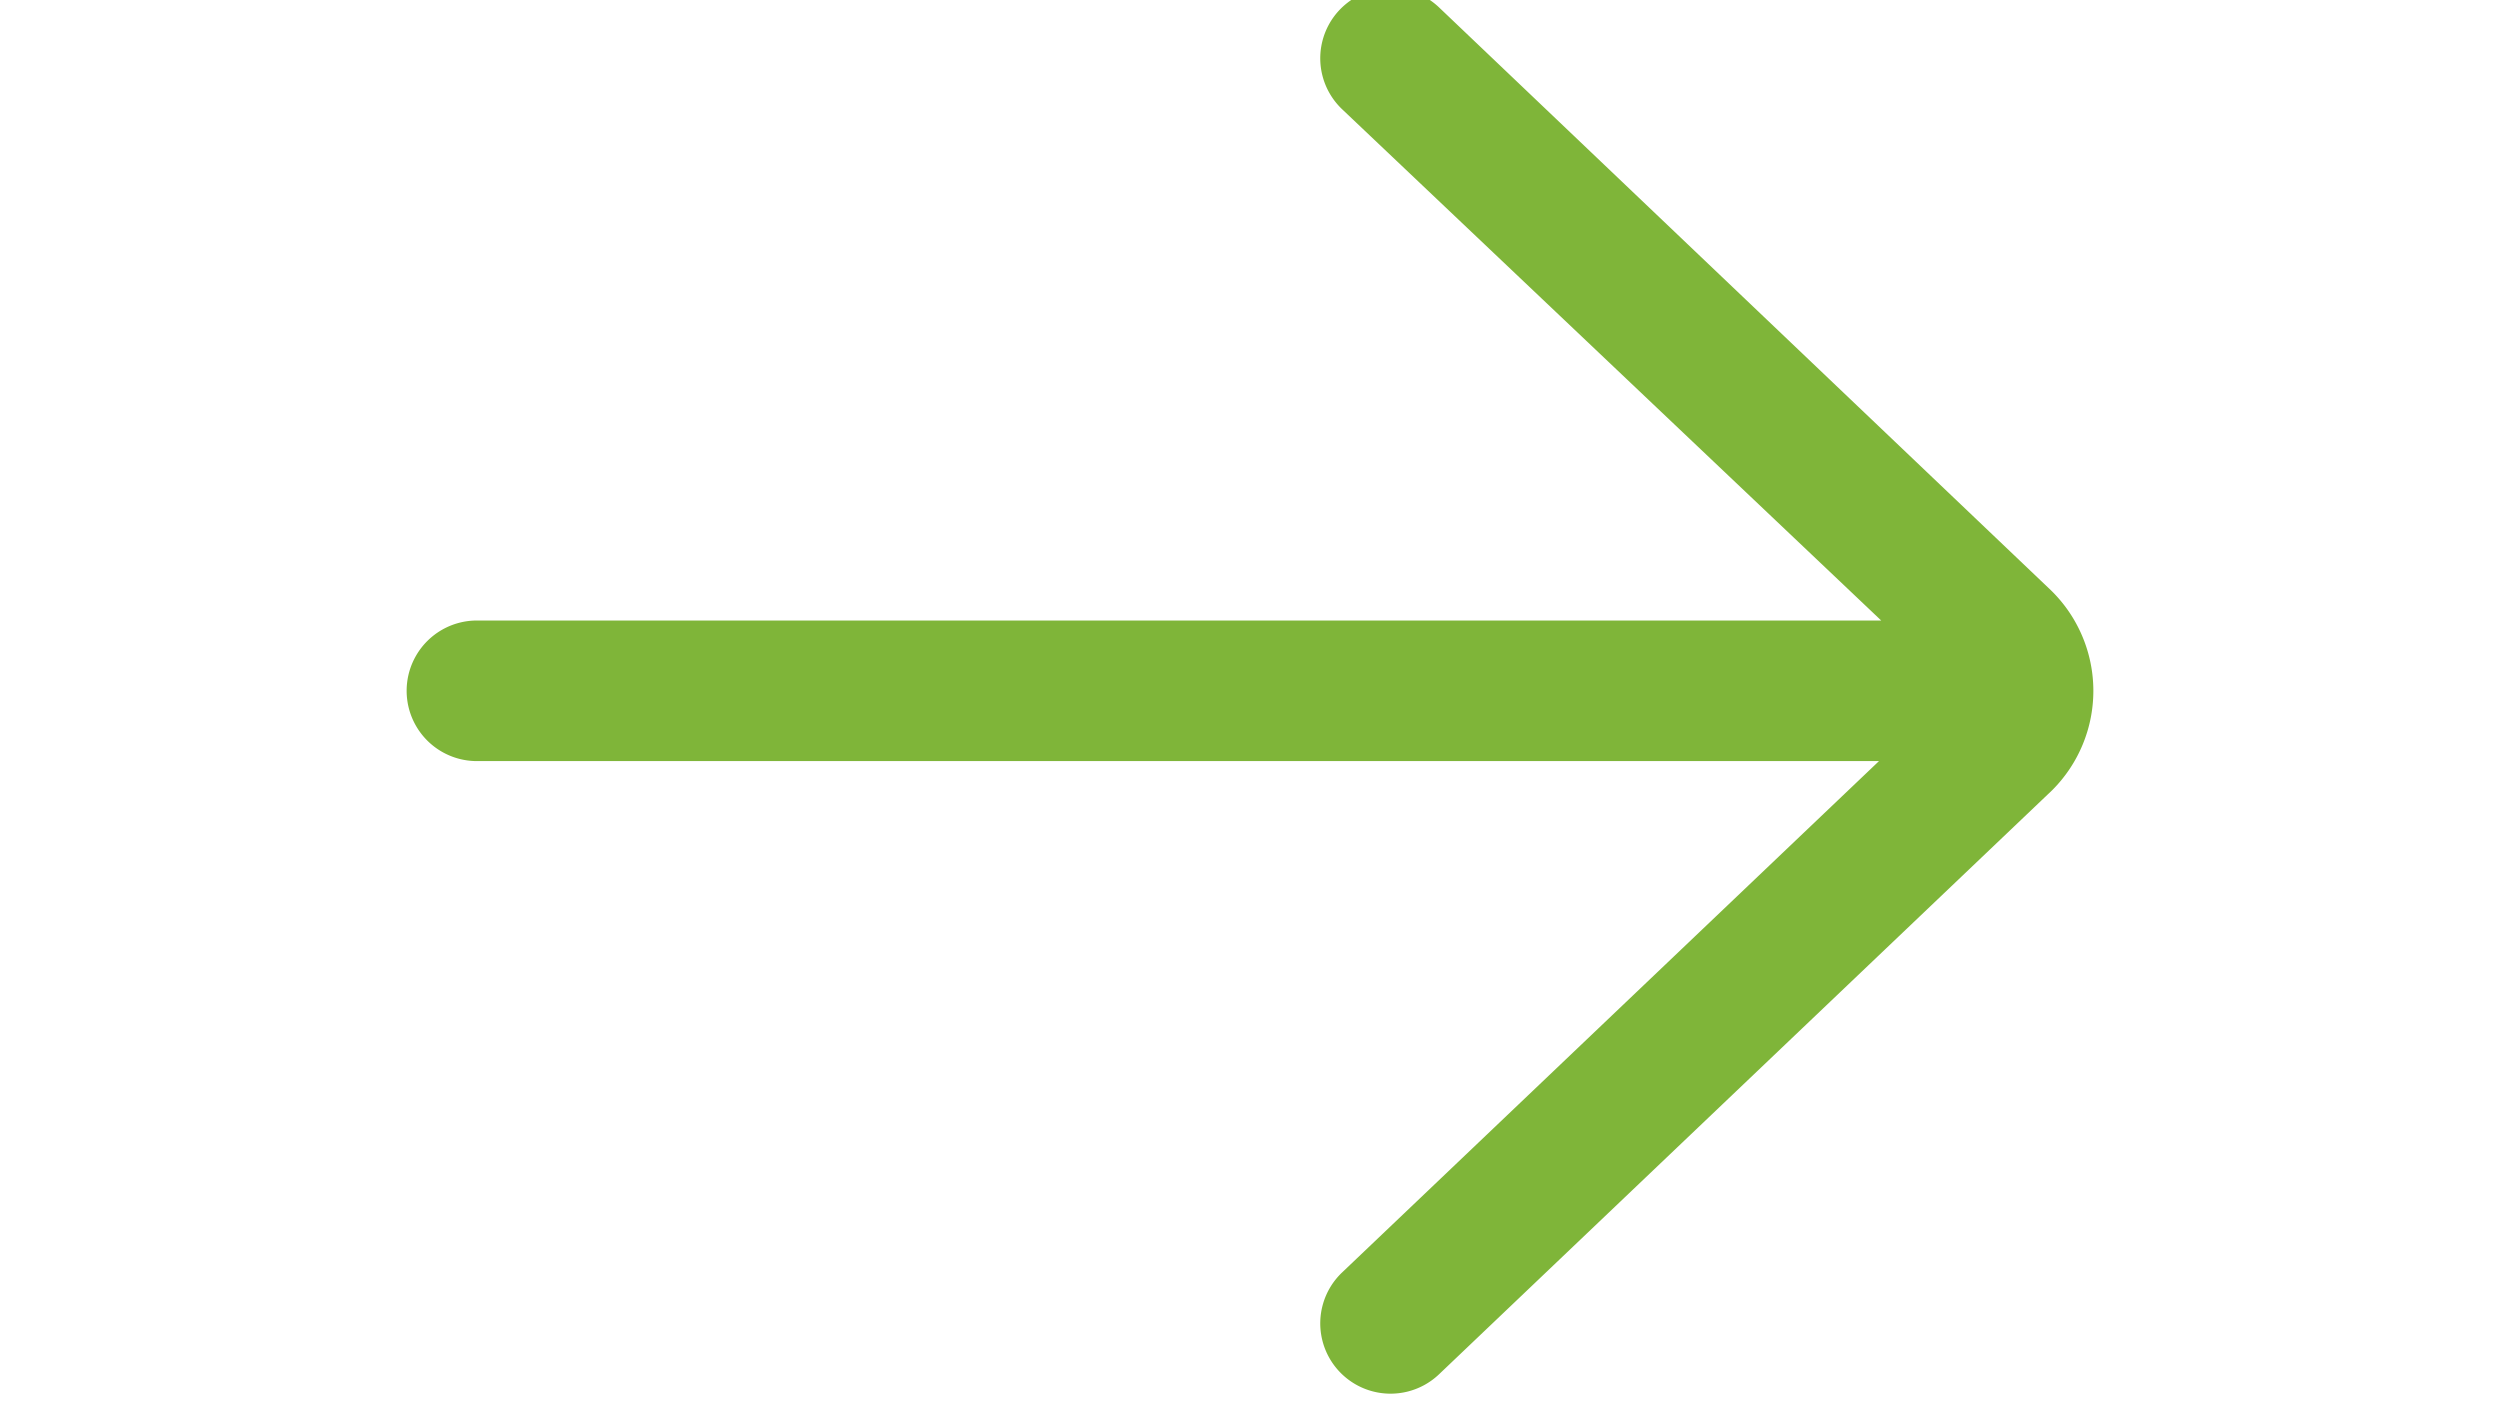 <svg xmlns="http://www.w3.org/2000/svg" xmlns:xlink="http://www.w3.org/1999/xlink" width="39.282" height="22.26" viewBox="0 0 39.282 22.26">
  <defs>
    <clipPath id="clip-path">
      <rect id="Rectangle_1531" data-name="Rectangle 1531" width="39.282" height="22.26" fill="#7fb539" stroke="#7fb539" stroke-width="2"/>
    </clipPath>
  </defs>
  <g id="Mask_Group_6" data-name="Mask Group 6" clip-path="url(#clip-path)">
    <path id="right-arrow" d="M169.823,230.718a1.1,1.1,0,0,0-1.523,1.6l8.471,8.034H154.706a1.1,1.1,0,1,0,0,2.209h22.03l-8.436,8.035a1.1,1.1,0,1,0,1.523,1.6l9.634-9.177a2.207,2.207,0,0,0-.019-3.142Z" transform="translate(-147.212 -230.602)" fill="#7fb539"/>
  </g>
</svg>
